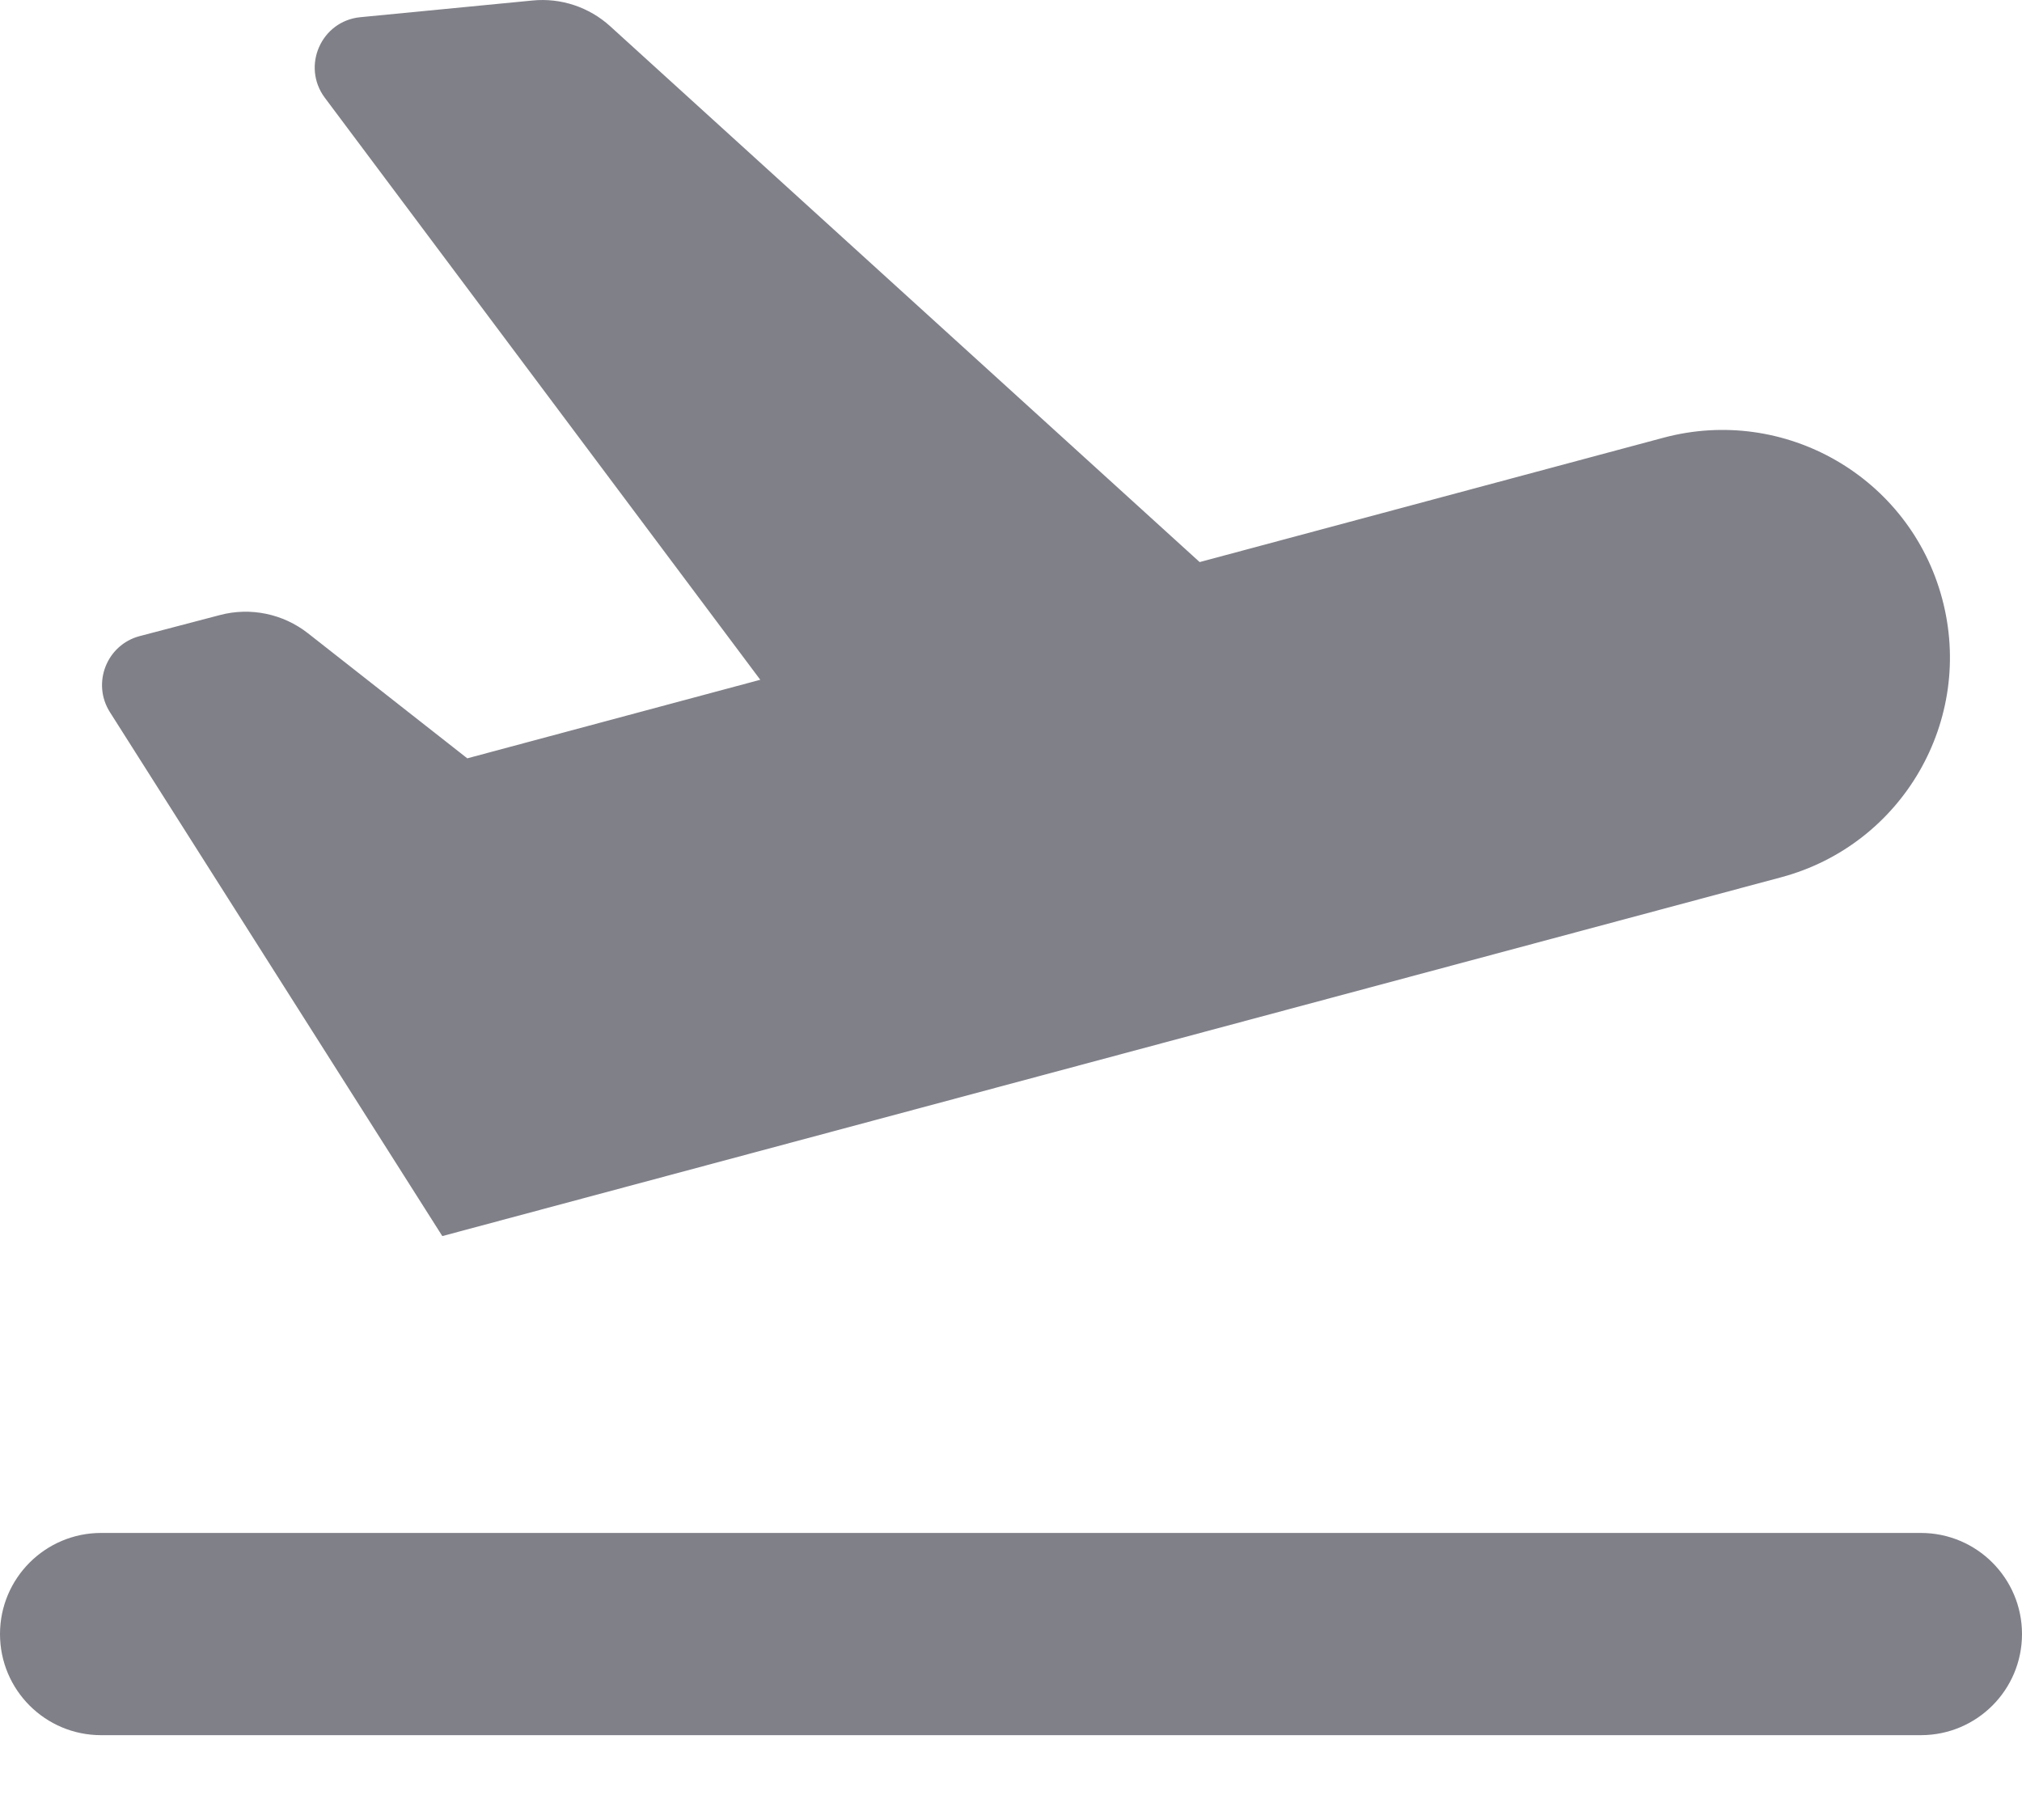 <svg width="20" height="18" viewBox="0 0 20 18" fill="none" xmlns="http://www.w3.org/2000/svg">
<path d="M4.375 12.225L1.087 7.043C0.906 6.757 1.055 6.377 1.382 6.291L2.175 6.083C2.477 6.003 2.8 6.07 3.046 6.263L4.622 7.5L7.52 6.723L3.213 0.967C2.98 0.655 3.177 0.207 3.565 0.17L5.267 0.005C5.548 -0.023 5.827 0.07 6.036 0.26L11.866 5.559L16.454 4.329C17.655 4.008 18.889 4.72 19.21 5.92C19.532 7.121 18.819 8.354 17.619 8.676L4.375 12.225Z" fill="#808089"/>
<path d="M1 15.161C0.448 15.161 0 15.609 0 16.161C0 16.714 0.448 17.161 1 17.161H19C19.552 17.161 20 16.714 20 16.161C20 15.609 19.552 15.161 19 15.161H1Z" fill="#808089"/>
</svg>

